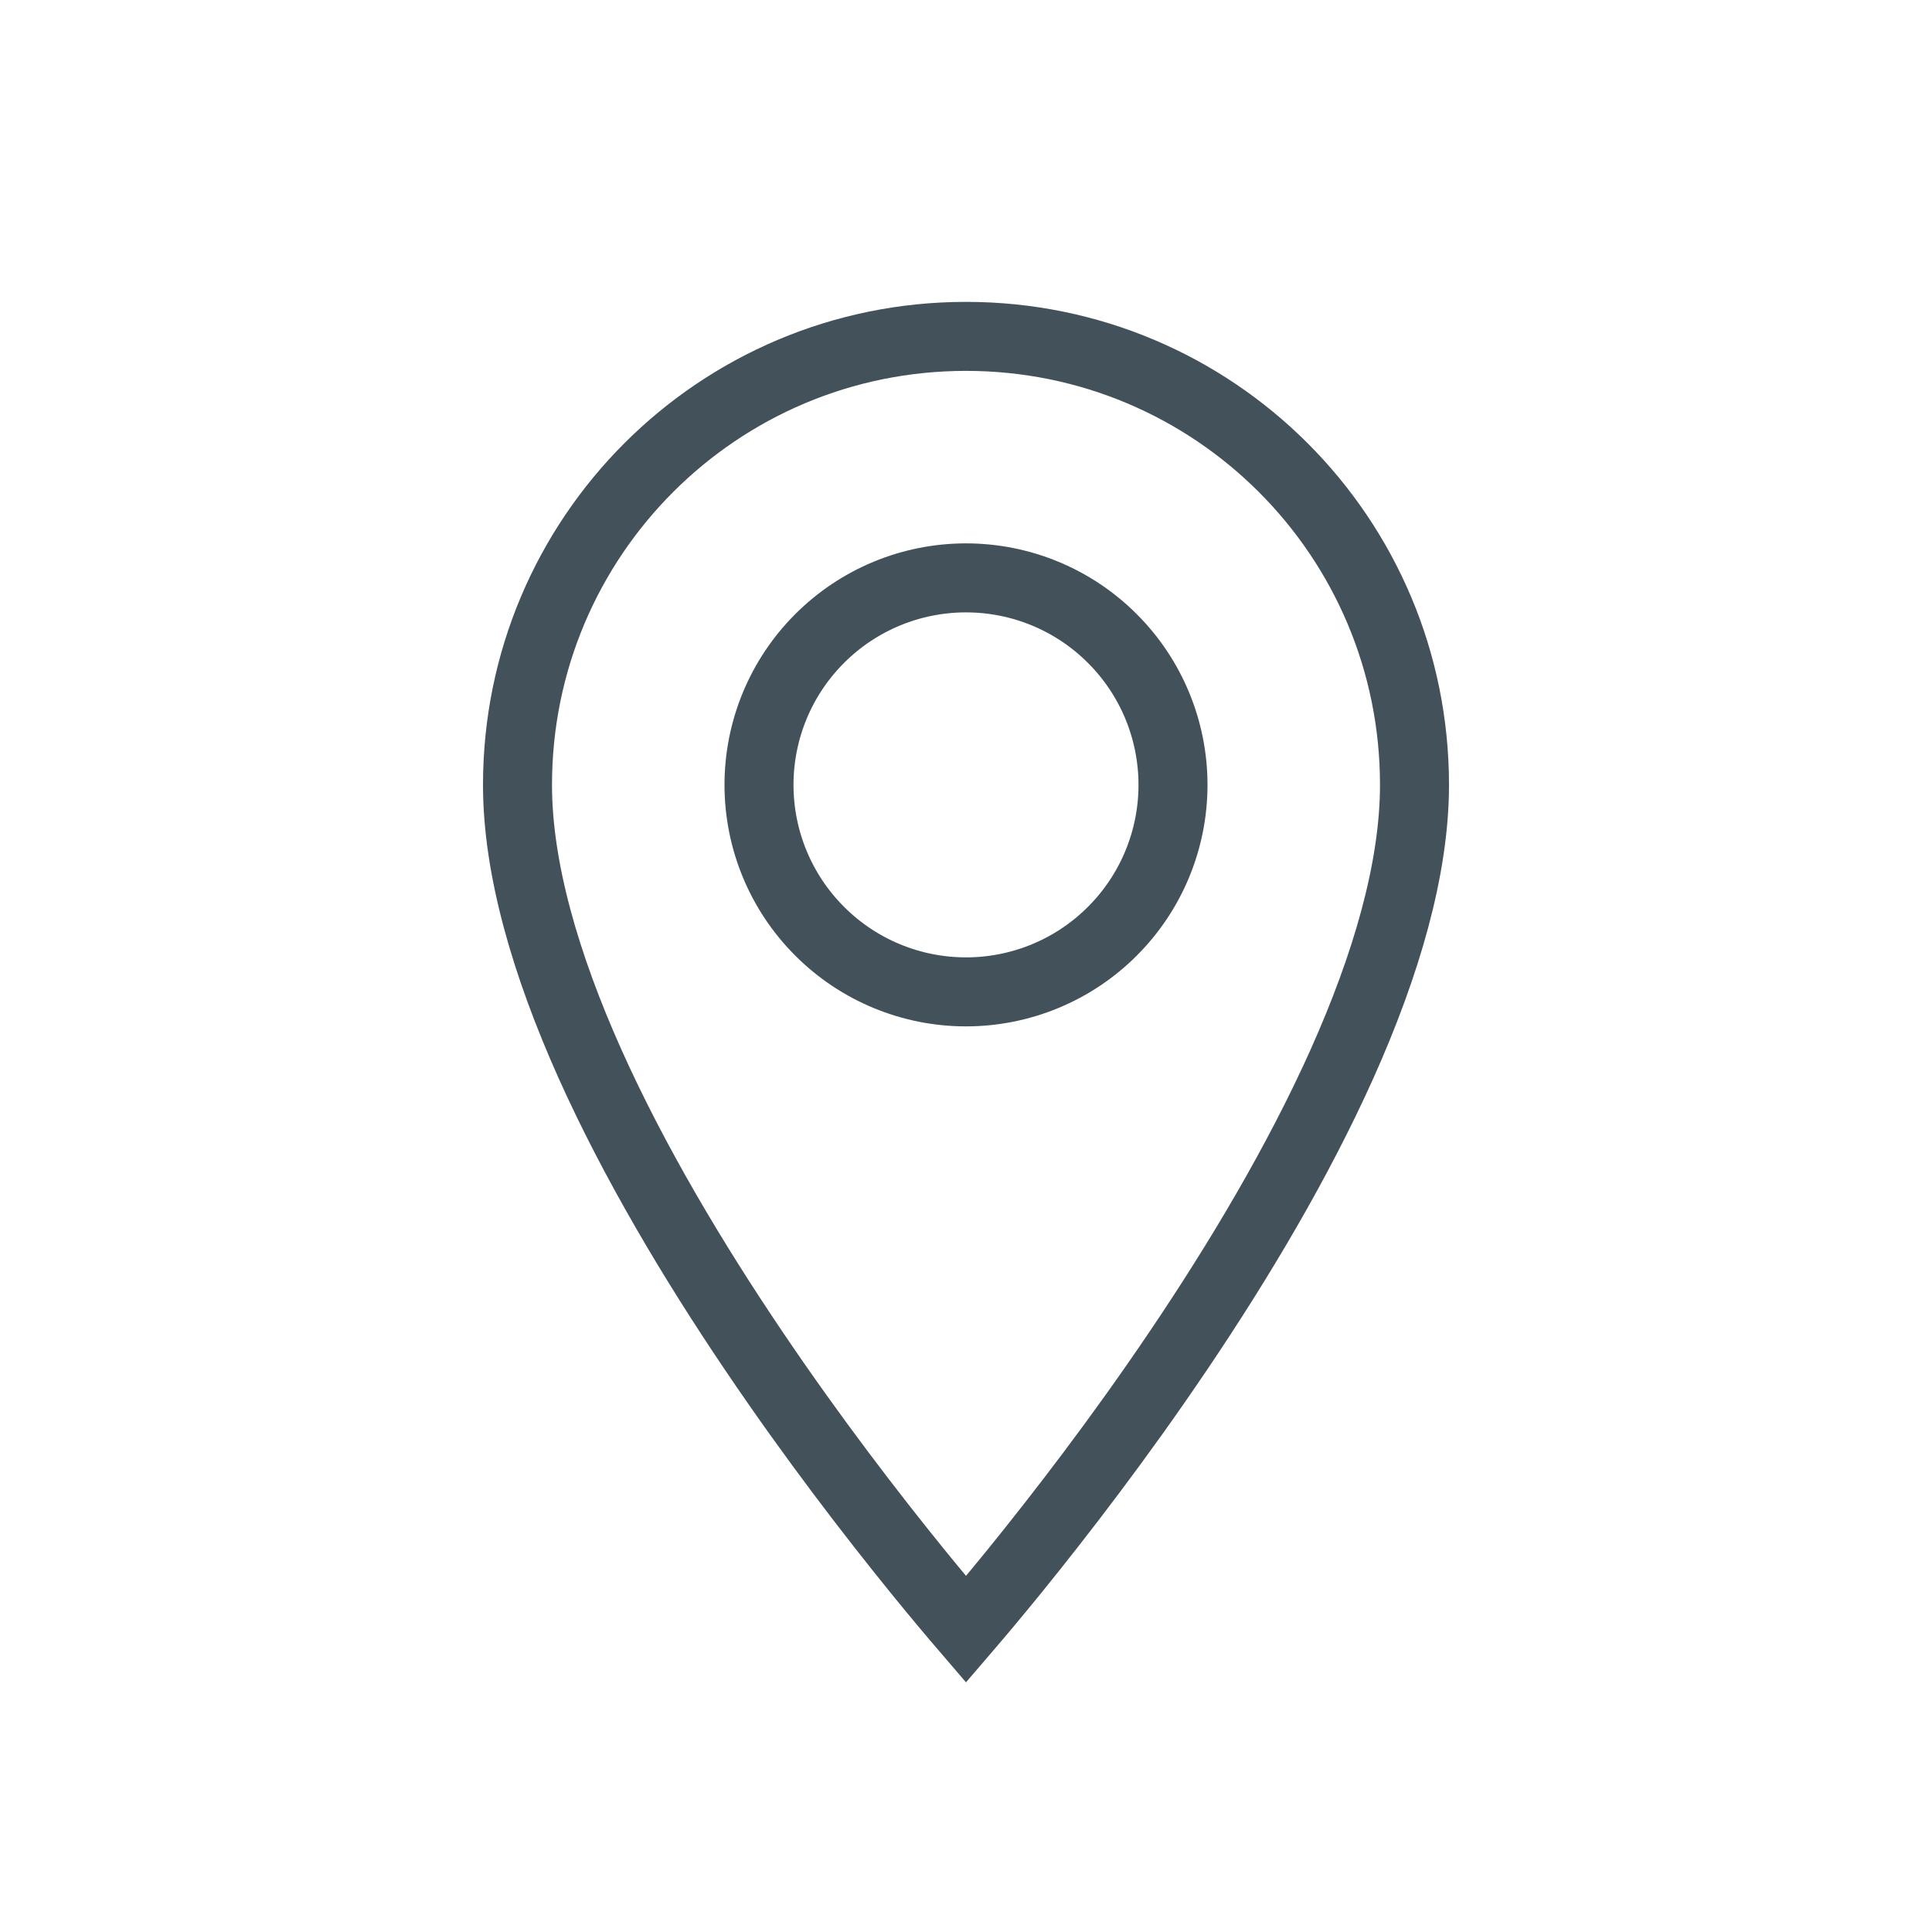 <svg width="28" height="28" viewBox="0 0 28 28" fill="none" xmlns="http://www.w3.org/2000/svg">
<path d="M14 23.614C13.818 23.402 13.577 23.115 13.294 22.767C12.645 21.966 11.779 20.846 10.915 19.564C10.049 18.281 9.191 16.846 8.55 15.417C7.907 13.98 7.5 12.586 7.5 11.375C7.5 7.781 10.406 4.875 14 4.875C17.594 4.875 20.5 7.781 20.5 11.375C20.5 12.586 20.093 13.98 19.45 15.417C18.809 16.846 17.951 18.281 17.085 19.564C16.221 20.846 15.355 21.966 14.706 22.767C14.423 23.115 14.182 23.402 14 23.614ZM11.879 13.496C12.441 14.059 13.204 14.375 14 14.375C14.796 14.375 15.559 14.059 16.121 13.496C16.684 12.934 17 12.171 17 11.375C17 10.579 16.684 9.816 16.121 9.254C15.559 8.691 14.796 8.375 14 8.375C13.204 8.375 12.441 8.691 11.879 9.254C11.316 9.816 11 10.579 11 11.375C11 12.171 11.316 12.934 11.879 13.496Z" stroke="#42515A"/>
</svg>
